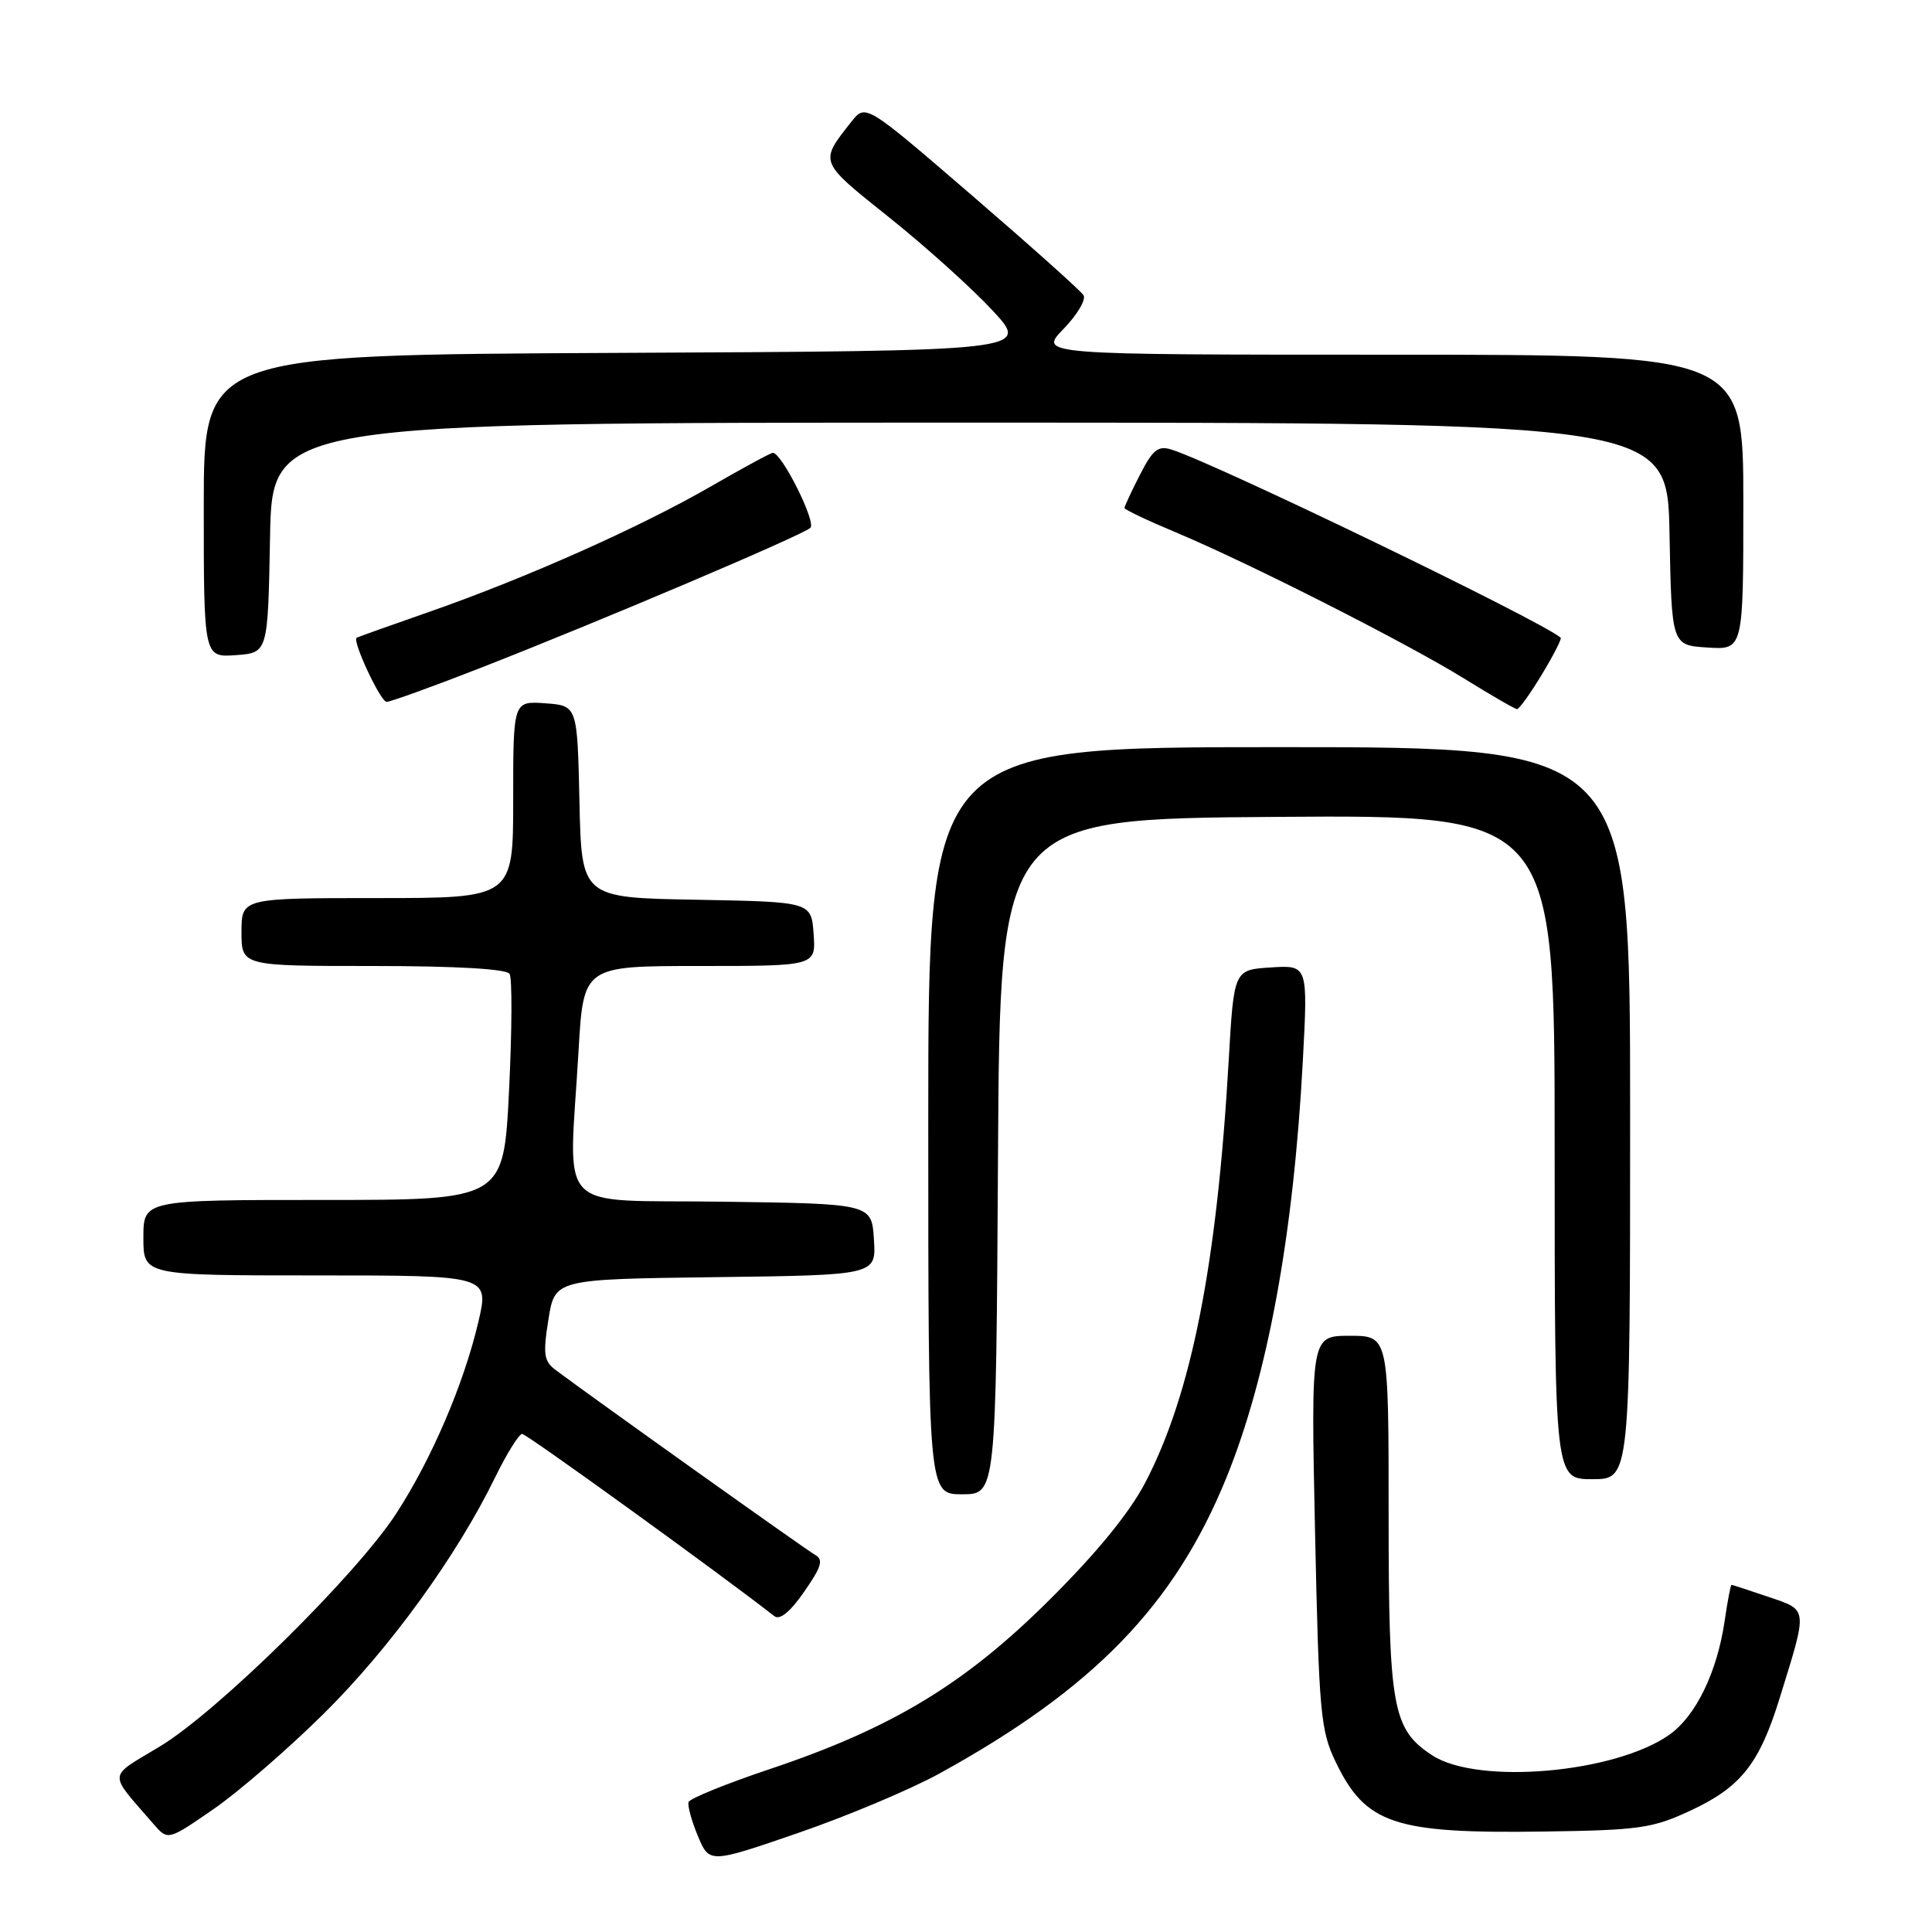 <?xml version="1.0" encoding="UTF-8" standalone="no"?>
<!DOCTYPE svg PUBLIC "-//W3C//DTD SVG 1.1//EN" "http://www.w3.org/Graphics/SVG/1.1/DTD/svg11.dtd" >
<svg xmlns="http://www.w3.org/2000/svg" xmlns:xlink="http://www.w3.org/1999/xlink" version="1.1" viewBox="0 0 256 256">
 <g >
 <path fill="currentColor"
d=" M 124.50 234.99 C 144.90 223.76 155.62 212.71 162.49 195.84 C 167.96 182.41 171.40 163.69 172.63 140.60 C 173.31 127.88 173.31 127.88 168.41 128.19 C 163.50 128.50 163.50 128.50 162.81 140.50 C 161.26 167.56 157.88 184.69 151.78 196.40 C 149.68 200.43 145.37 205.72 139.05 212.00 C 127.85 223.15 118.19 228.99 102.01 234.41 C 96.25 236.34 91.40 238.31 91.24 238.78 C 91.08 239.25 91.64 241.28 92.47 243.28 C 94.00 246.92 94.00 246.92 105.75 242.88 C 112.21 240.66 120.65 237.11 124.50 234.99 Z  M 42.97 227.00 C 51.70 218.35 60.56 206.12 65.61 195.75 C 67.16 192.59 68.77 190.00 69.19 190.00 C 69.78 190.00 95.38 208.50 102.61 214.15 C 103.33 214.71 104.71 213.58 106.56 210.91 C 108.91 207.52 109.15 206.66 107.95 205.99 C 106.72 205.29 79.21 185.70 73.66 181.56 C 72.06 180.37 71.93 179.47 72.67 174.84 C 73.52 169.50 73.52 169.50 94.81 169.23 C 116.11 168.96 116.11 168.96 115.80 164.23 C 115.50 159.50 115.50 159.50 95.75 159.23 C 73.16 158.92 75.39 161.25 76.66 139.25 C 77.31 128.00 77.31 128.00 92.71 128.00 C 108.11 128.00 108.11 128.00 107.81 123.75 C 107.50 119.50 107.50 119.50 92.28 119.22 C 77.06 118.95 77.06 118.95 76.78 106.22 C 76.50 93.50 76.50 93.50 72.25 93.19 C 68.00 92.89 68.00 92.89 68.00 105.94 C 68.00 119.00 68.00 119.00 50.00 119.00 C 32.00 119.00 32.00 119.00 32.00 123.50 C 32.00 128.00 32.00 128.00 49.44 128.00 C 60.40 128.00 67.12 128.39 67.52 129.04 C 67.88 129.61 67.84 136.58 67.45 144.54 C 66.73 159.00 66.73 159.00 42.87 159.00 C 19.00 159.00 19.00 159.00 19.00 164.00 C 19.00 169.00 19.00 169.00 41.91 169.00 C 64.82 169.00 64.82 169.00 63.39 175.14 C 61.47 183.35 57.20 193.33 52.49 200.57 C 47.20 208.71 28.86 226.78 21.19 231.41 C 14.18 235.64 14.26 234.66 20.35 241.70 C 22.25 243.89 22.25 243.89 28.32 239.70 C 31.66 237.39 38.25 231.68 42.97 227.00 Z  M 224.09 239.87 C 230.70 236.78 233.14 233.68 235.83 224.96 C 239.56 212.92 239.61 213.40 234.32 211.59 C 231.75 210.72 229.55 210.00 229.44 210.00 C 229.32 210.00 228.91 212.14 228.53 214.75 C 227.54 221.54 224.73 227.35 221.23 229.84 C 214.05 234.95 195.81 236.54 189.78 232.59 C 184.50 229.14 184.00 226.34 184.00 200.60 C 184.00 177.00 184.00 177.00 178.85 177.00 C 173.70 177.00 173.70 177.00 174.25 202.99 C 174.77 227.12 174.97 229.31 177.02 233.54 C 180.97 241.70 184.77 242.97 204.50 242.69 C 217.28 242.51 218.99 242.26 224.09 239.87 Z  M 132.24 153.25 C 132.50 108.50 132.50 108.50 169.25 108.24 C 206.00 107.98 206.00 107.98 206.00 151.99 C 206.00 196.00 206.00 196.00 211.00 196.00 C 216.00 196.00 216.00 196.00 216.00 147.50 C 216.00 99.00 216.00 99.00 169.50 99.00 C 123.00 99.00 123.00 99.00 123.00 148.50 C 123.00 198.00 123.00 198.00 127.49 198.00 C 131.98 198.00 131.98 198.00 132.24 153.25 Z  M 204.30 89.38 C 205.84 86.84 206.96 84.64 206.80 84.50 C 204.33 82.32 161.20 61.47 155.26 59.58 C 153.45 59.01 152.76 59.56 151.05 62.91 C 149.92 65.11 149.00 67.10 149.00 67.31 C 149.00 67.52 152.04 68.97 155.75 70.52 C 165.37 74.54 186.36 85.18 194.00 89.91 C 197.57 92.12 200.73 93.95 201.01 93.96 C 201.29 93.98 202.77 91.92 204.30 89.38 Z  M 63.83 88.44 C 79.66 82.25 106.30 70.94 107.38 69.94 C 108.19 69.20 103.59 60.00 102.41 60.00 C 102.13 60.00 98.43 62.01 94.18 64.46 C 84.80 69.87 69.80 76.55 57.00 81.03 C 51.77 82.85 47.39 84.42 47.26 84.50 C 46.63 84.88 50.42 93.00 51.23 93.00 C 51.74 93.00 57.41 90.95 63.83 88.44 Z  M 35.78 71.25 C 36.05 56.00 36.05 56.00 128.50 56.00 C 220.95 56.00 220.95 56.00 221.22 70.75 C 221.50 85.50 221.50 85.50 226.25 85.80 C 231.00 86.11 231.00 86.11 231.00 66.55 C 231.00 47.00 231.00 47.00 184.30 47.00 C 137.61 47.00 137.61 47.00 140.92 43.59 C 142.74 41.71 143.93 39.70 143.57 39.12 C 143.22 38.54 136.57 32.60 128.81 25.91 C 114.70 13.75 114.70 13.75 112.82 16.12 C 108.54 21.55 108.45 21.32 117.77 28.77 C 122.57 32.60 128.75 38.16 131.50 41.12 C 136.50 46.50 136.50 46.50 81.75 46.76 C 27.00 47.02 27.00 47.02 27.00 67.07 C 27.00 87.11 27.00 87.11 31.25 86.81 C 35.50 86.50 35.50 86.50 35.78 71.25 Z "/>
</g>
</svg>